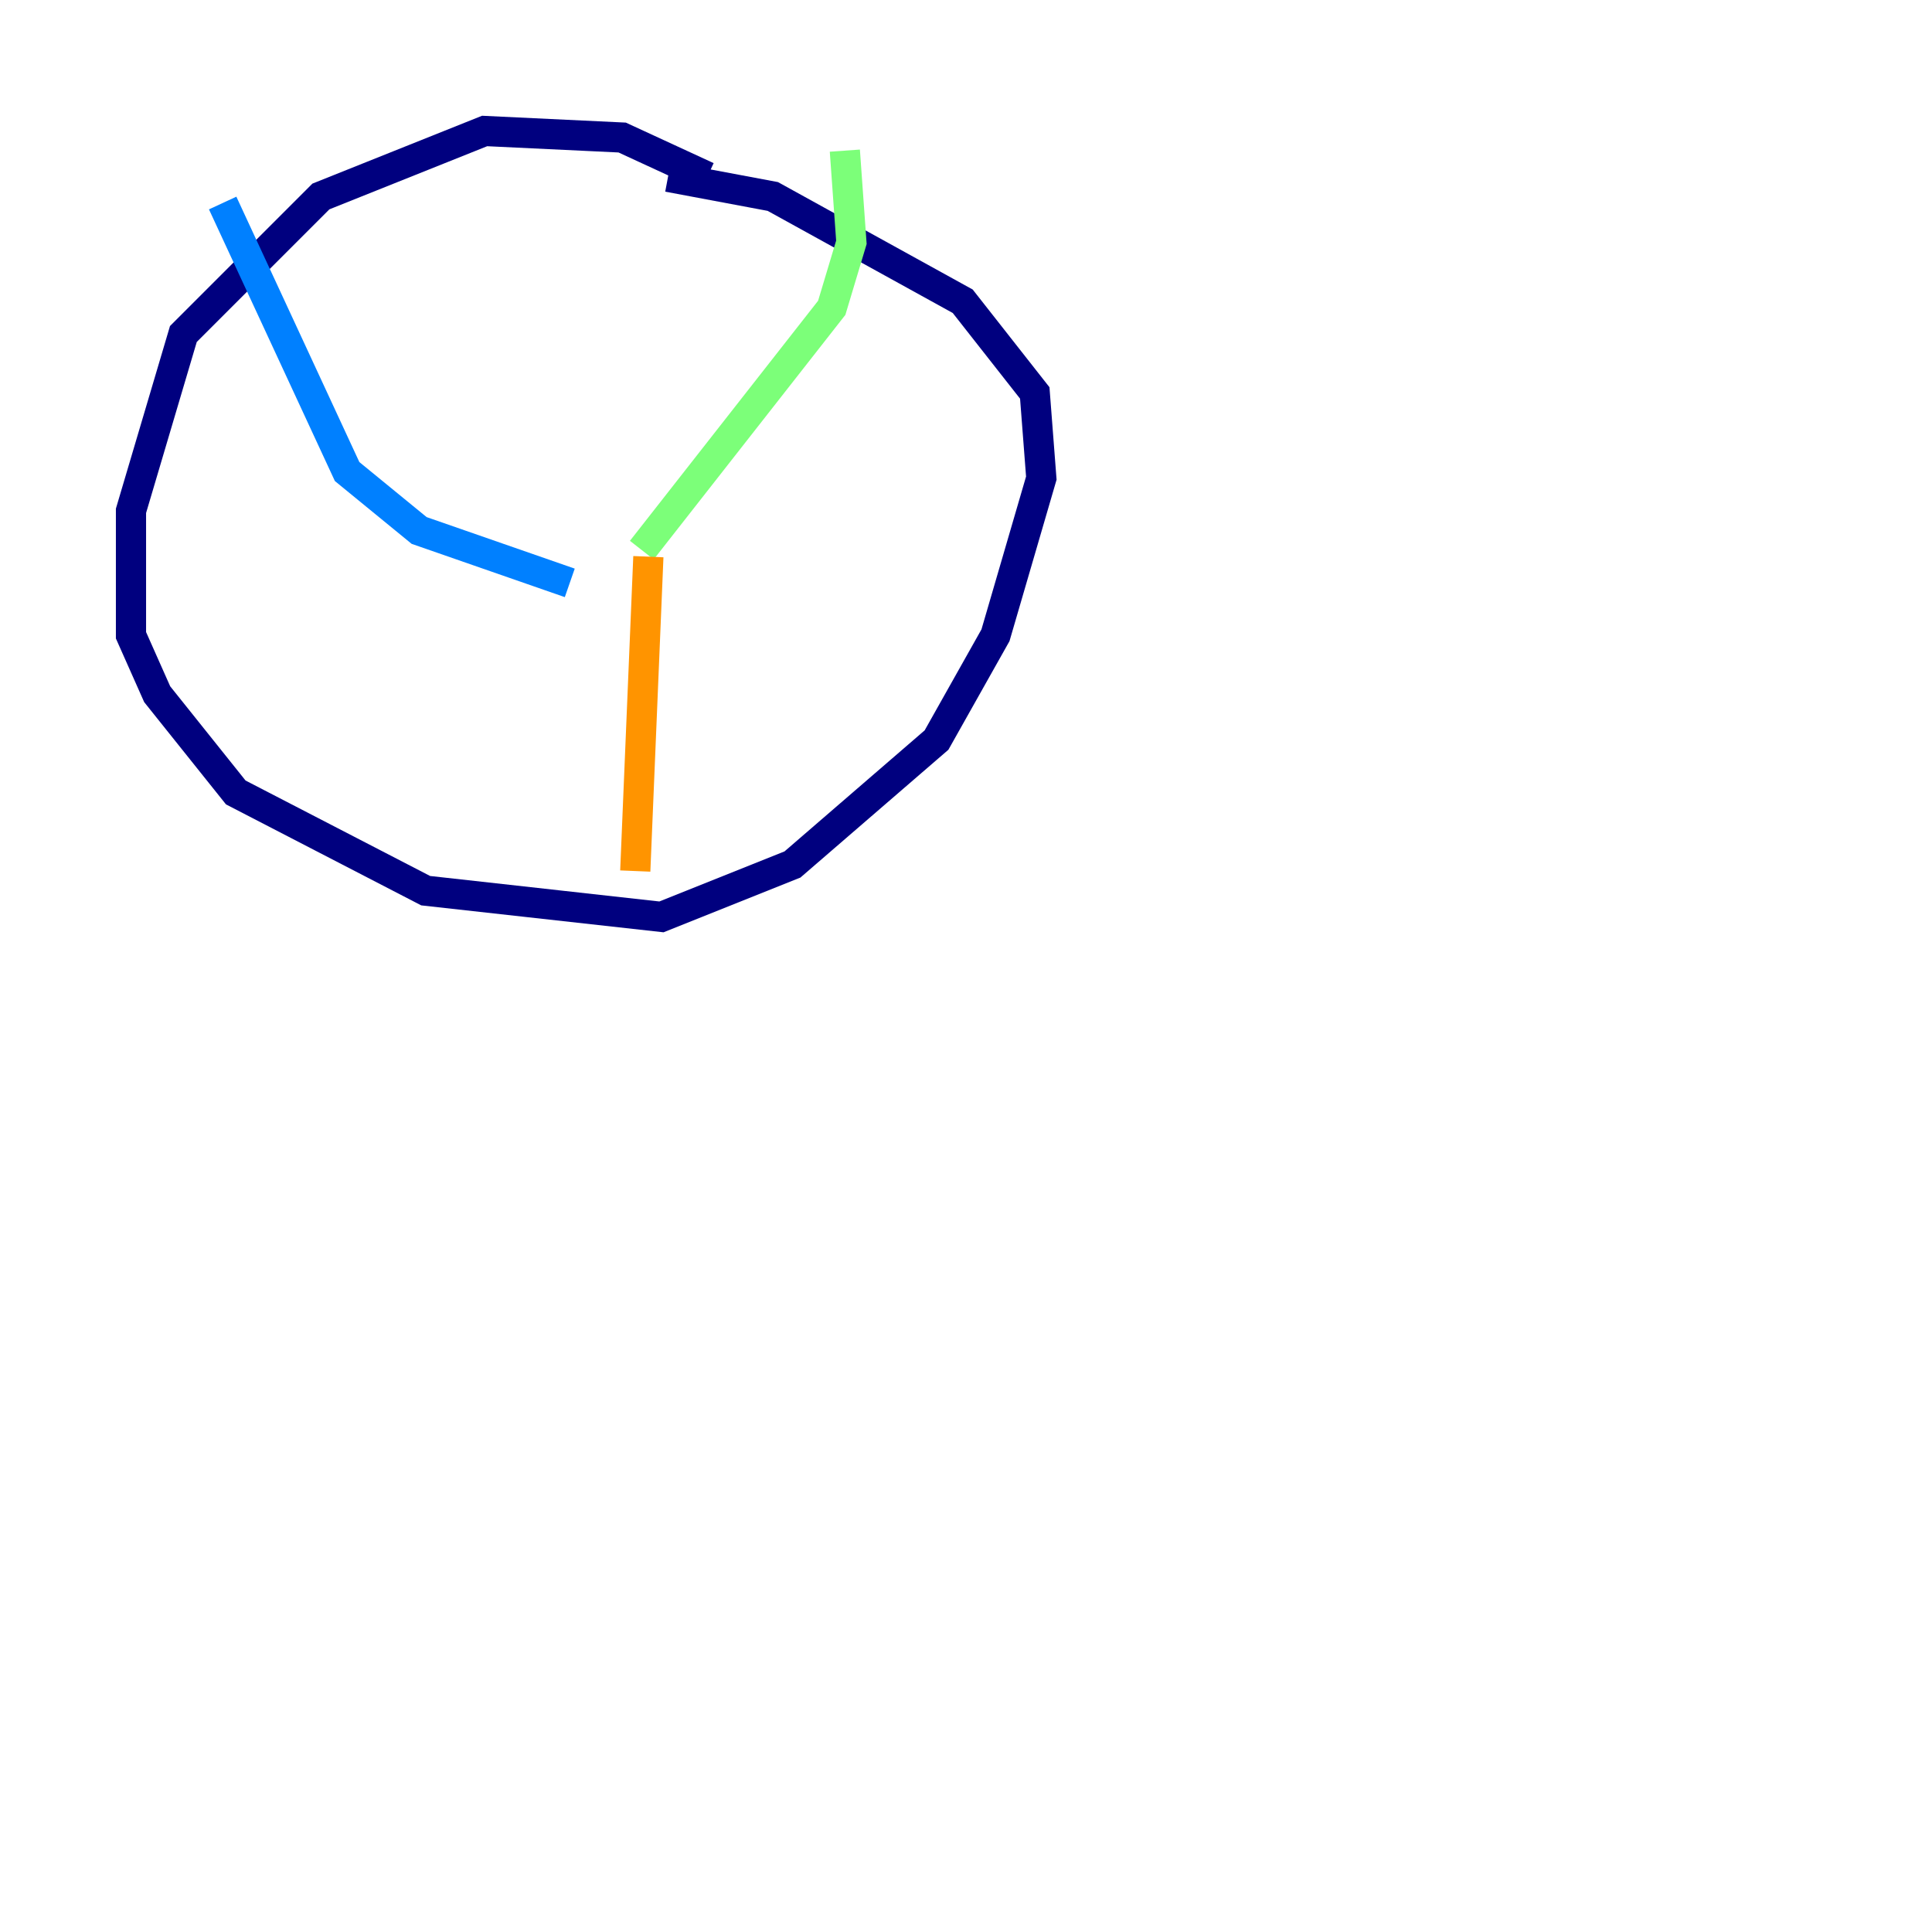 <?xml version="1.0" encoding="utf-8" ?>
<svg baseProfile="tiny" height="128" version="1.2" viewBox="0,0,128,128" width="128" xmlns="http://www.w3.org/2000/svg" xmlns:ev="http://www.w3.org/2001/xml-events" xmlns:xlink="http://www.w3.org/1999/xlink"><defs /><polyline fill="none" points="46.861,11.715 41.22,9.112 32.108,8.678 21.261,13.017 12.149,22.129 8.678,33.844 8.678,42.088 10.414,45.993 15.62,52.502 28.203,59.01 43.824,60.746 52.502,57.275 62.047,49.031 65.953,42.088 68.99,31.675 68.556,26.034 63.783,19.959 51.2,13.017 44.258,11.715" stroke="#00007f" stroke-width="2" /><polyline fill="none" points="14.752,13.451 22.997,31.241 27.77,35.146 37.749,38.617" stroke="#0080ff" stroke-width="2" /><polyline fill="none" points="55.973,9.98 56.407,16.054 55.105,20.393 42.522,36.447" stroke="#7cff79" stroke-width="2" /><polyline fill="none" points="42.956,36.881 42.088,57.709" stroke="#ff9400" stroke-width="2" /><polyline fill="none" points="119.322,58.142 119.322,58.142" stroke="#7f0000" stroke-width="2" /></svg>